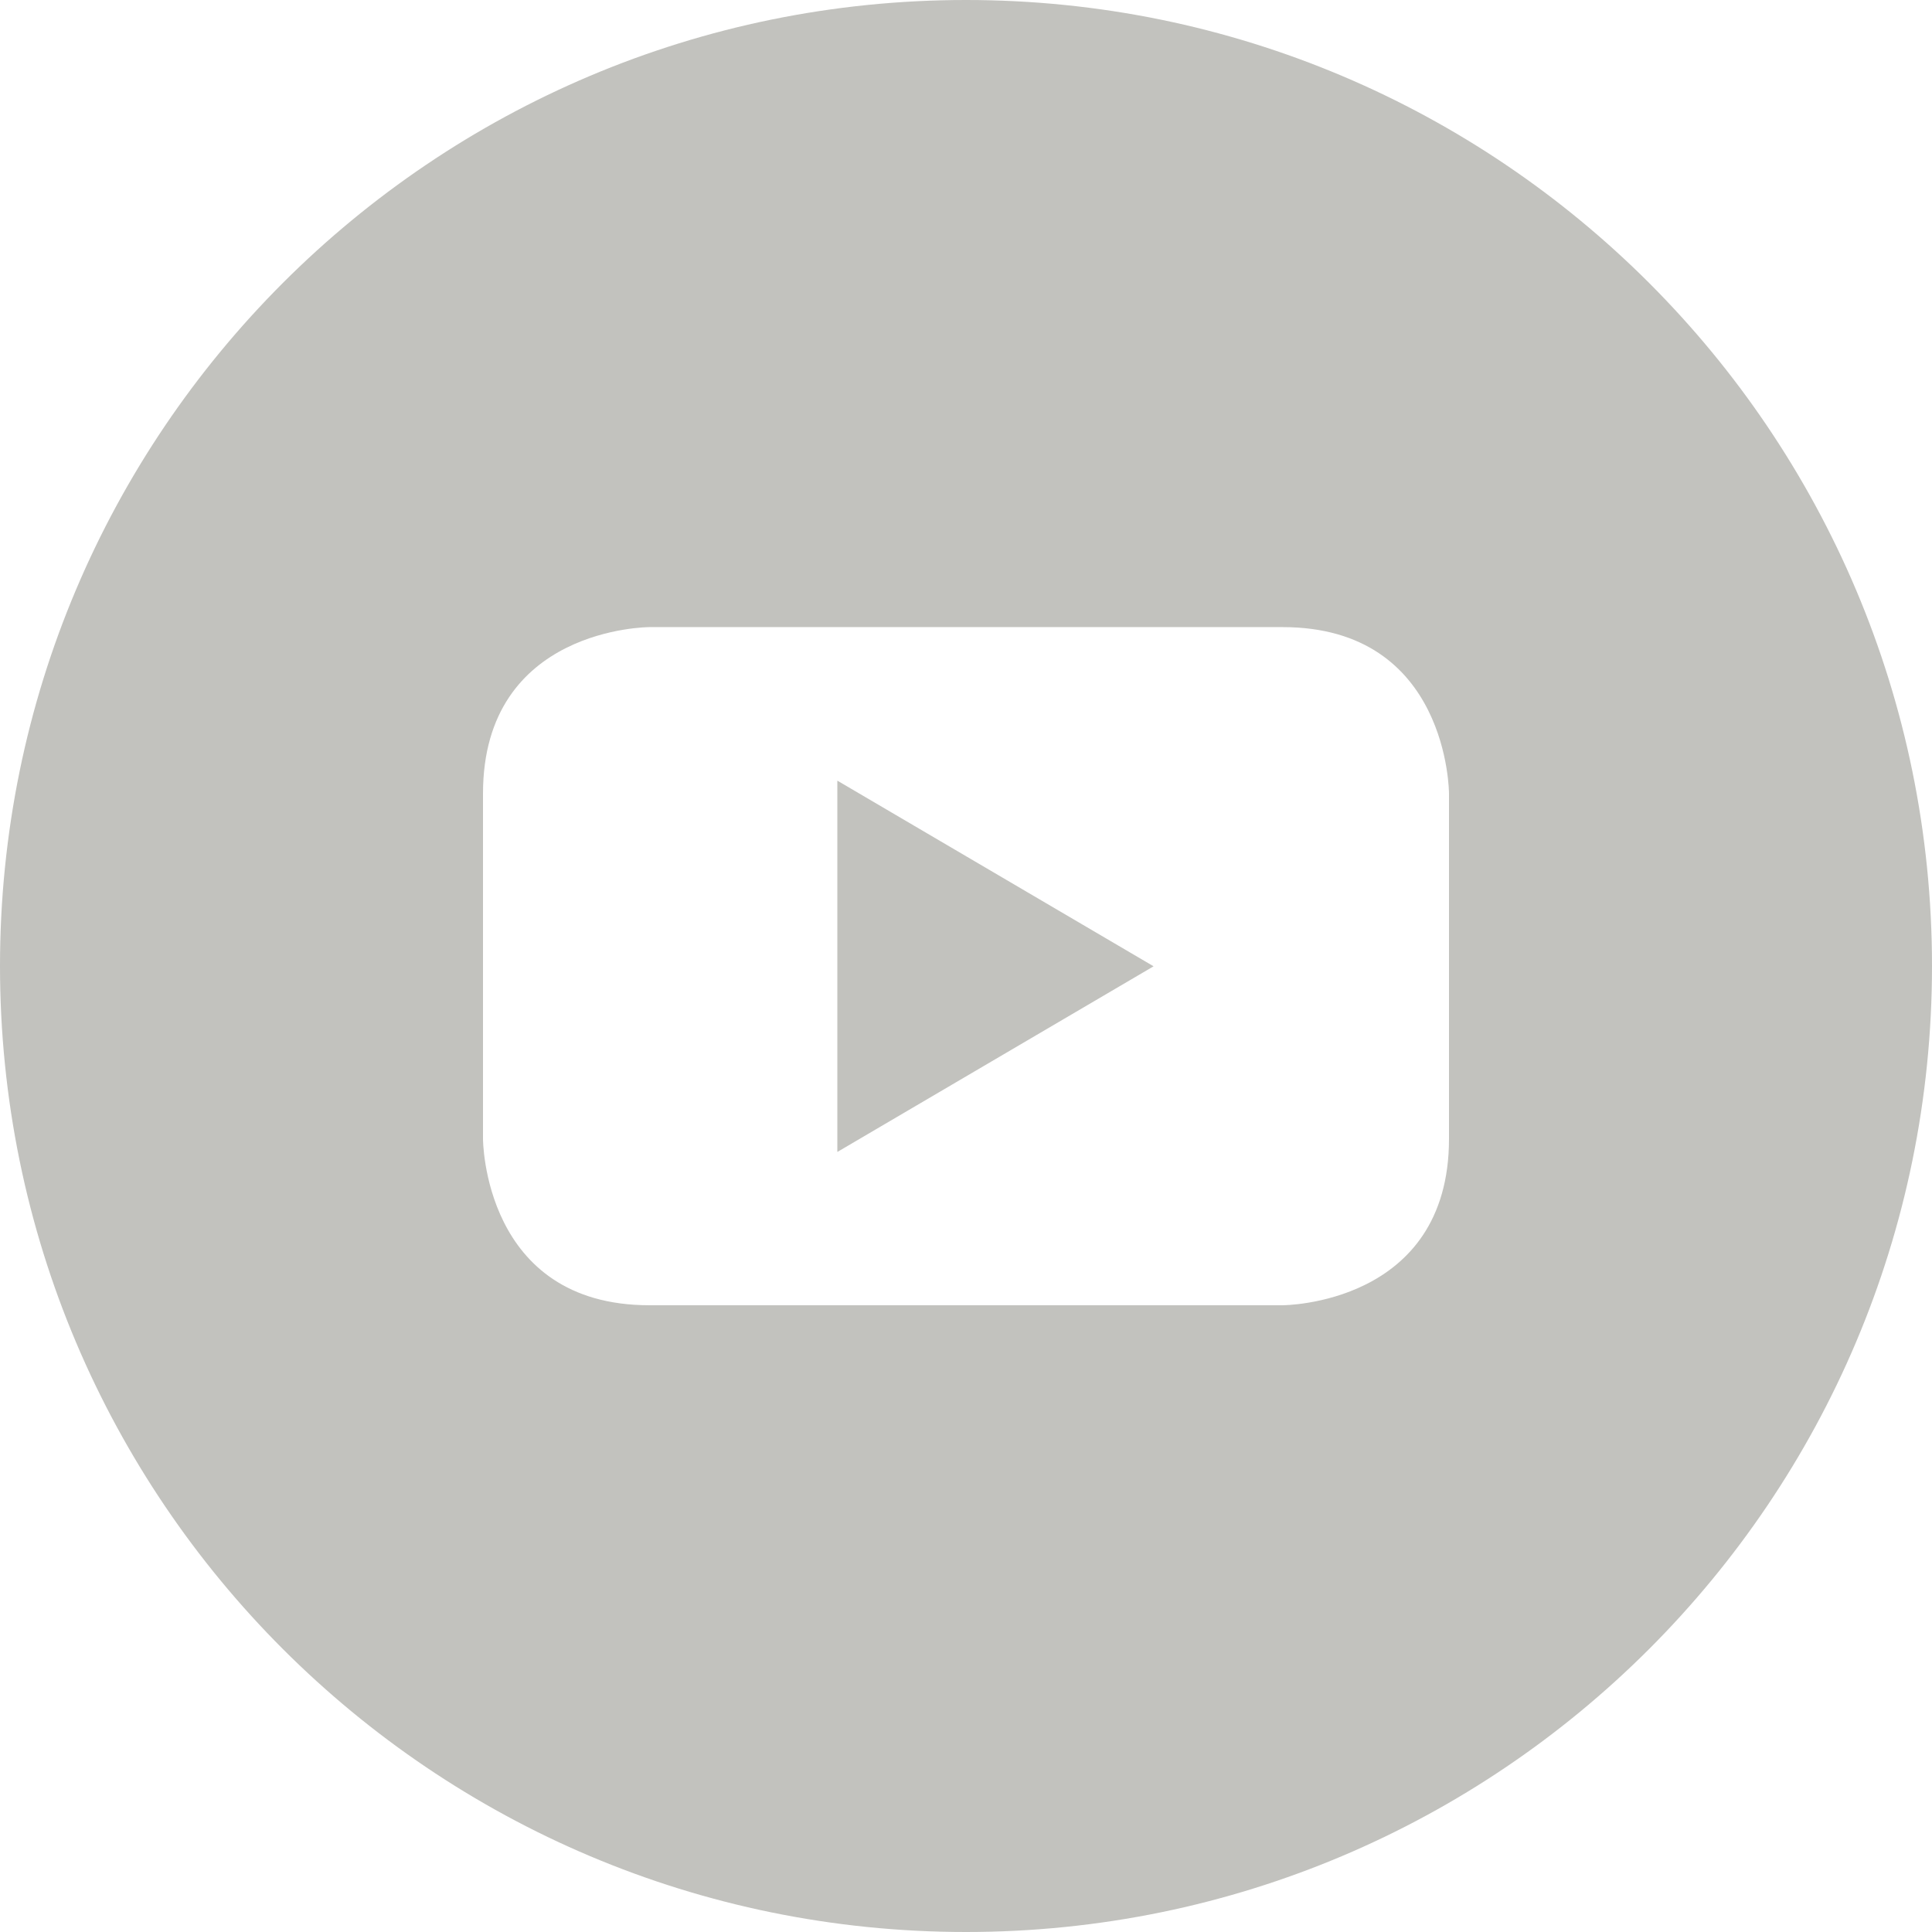 <svg width="32" height="32" viewBox="0 0 32 32" fill="none" xmlns="http://www.w3.org/2000/svg">
    <path id="Vector" d="M13.869 19.08L19.107 16.005L13.869 12.93V19.08Z"
          fill="#C2C2BE"/>
    <path id="Vector_2"
          d="M16 0C7.162 0 0 7.162 0 16C0 24.837 7.162 32 16 32C24.837 32 32 24.837 32 16C32 7.162 24.837 0 16 0ZM24 18.863C24 21.619 21.244 21.619 21.244 21.619H10.756C8 21.619 8 18.863 8 18.863V13.144C8 10.387 10.756 10.387 10.756 10.387H21.244C24 10.387 24 13.144 24 13.144V18.863Z"
          fill="#C2C2BE"/>
</svg>
